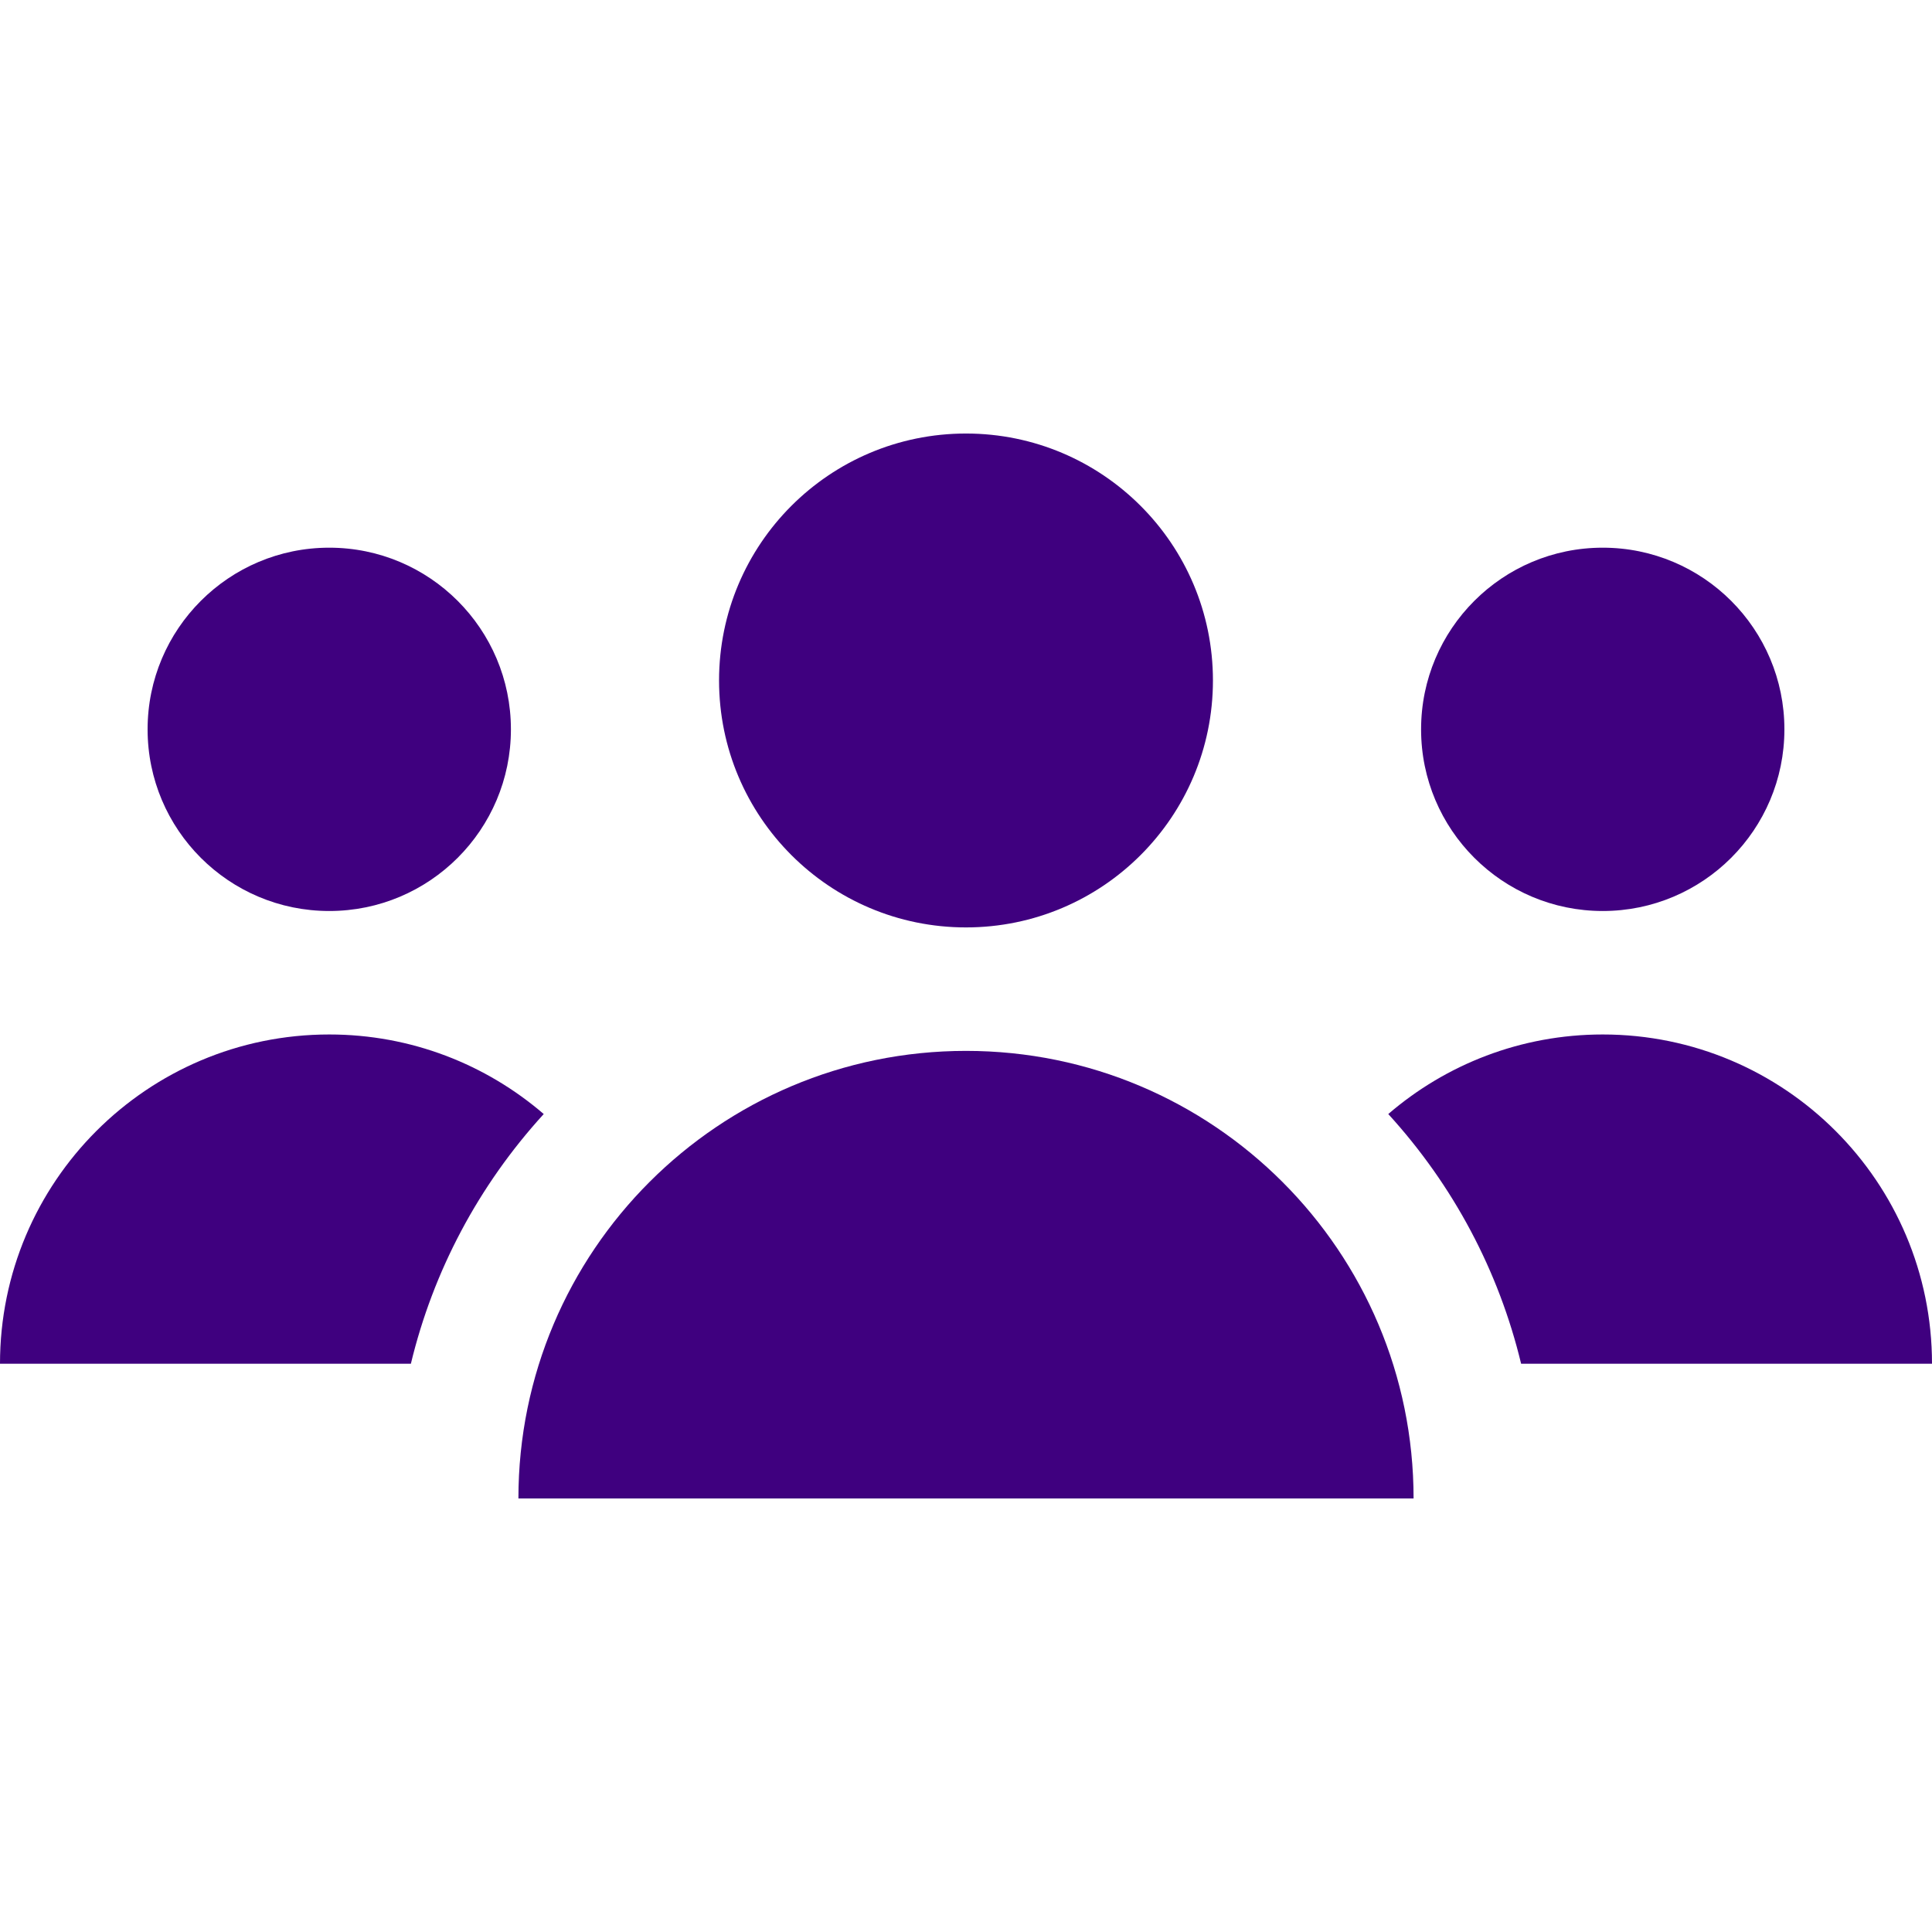 <svg width="469.421" height="469.421" xmlns="http://www.w3.org/2000/svg">

 <g>
  <title>background</title>
  <rect fill="none" id="canvas_background" height="514" width="514" y="-1" x="-1"/>
 </g>
 <g>
  <title>Layer 1</title>
  <circle fill="#3f007f" id="svg_1" r="44.138" cy="177.21" cx="389.421"/>
  <circle fill="#3f007f" id="svg_2" r="44.138" cy="177.21" cx="80"/>
  <path fill="#3f007f" id="svg_3" d="m389.421,251.348c-19.914,0 -38.114,7.289 -52.11,19.332c15.877,17.402 26.864,38.185 32.278,60.668l99.832,0c0,-44.182 -35.817,-80 -80,-80z"/>
  <path fill="#3f007f" id="svg_4" d="m234.71,255.335c-60.061,0 -108.75,48.689 -108.75,108.75l217.5,0c0,-60.061 -48.689,-108.75 -108.75,-108.75z"/>
  <path fill="#3f007f" id="svg_5" d="m80,251.348c-44.183,0 -80,35.817 -80,80l99.832,0c5.413,-22.483 16.401,-43.266 32.278,-60.668c-13.996,-12.042 -32.196,-19.332 -52.11,-19.332z"/>
  <circle fill="#3f007f" id="svg_6" r="60" cy="165.335" cx="234.71"/>
  <g id="svg_7"/>
  <g id="svg_8"/>
  <g id="svg_9"/>
  <g id="svg_10"/>
  <g id="svg_11"/>
  <g id="svg_12"/>
  <g id="svg_13"/>
  <g id="svg_14"/>
  <g id="svg_15"/>
  <g id="svg_16"/>
  <g id="svg_17"/>
  <g id="svg_18"/>
  <g id="svg_19"/>
  <g id="svg_20"/>
  <g id="svg_21"/>
 </g>
</svg>